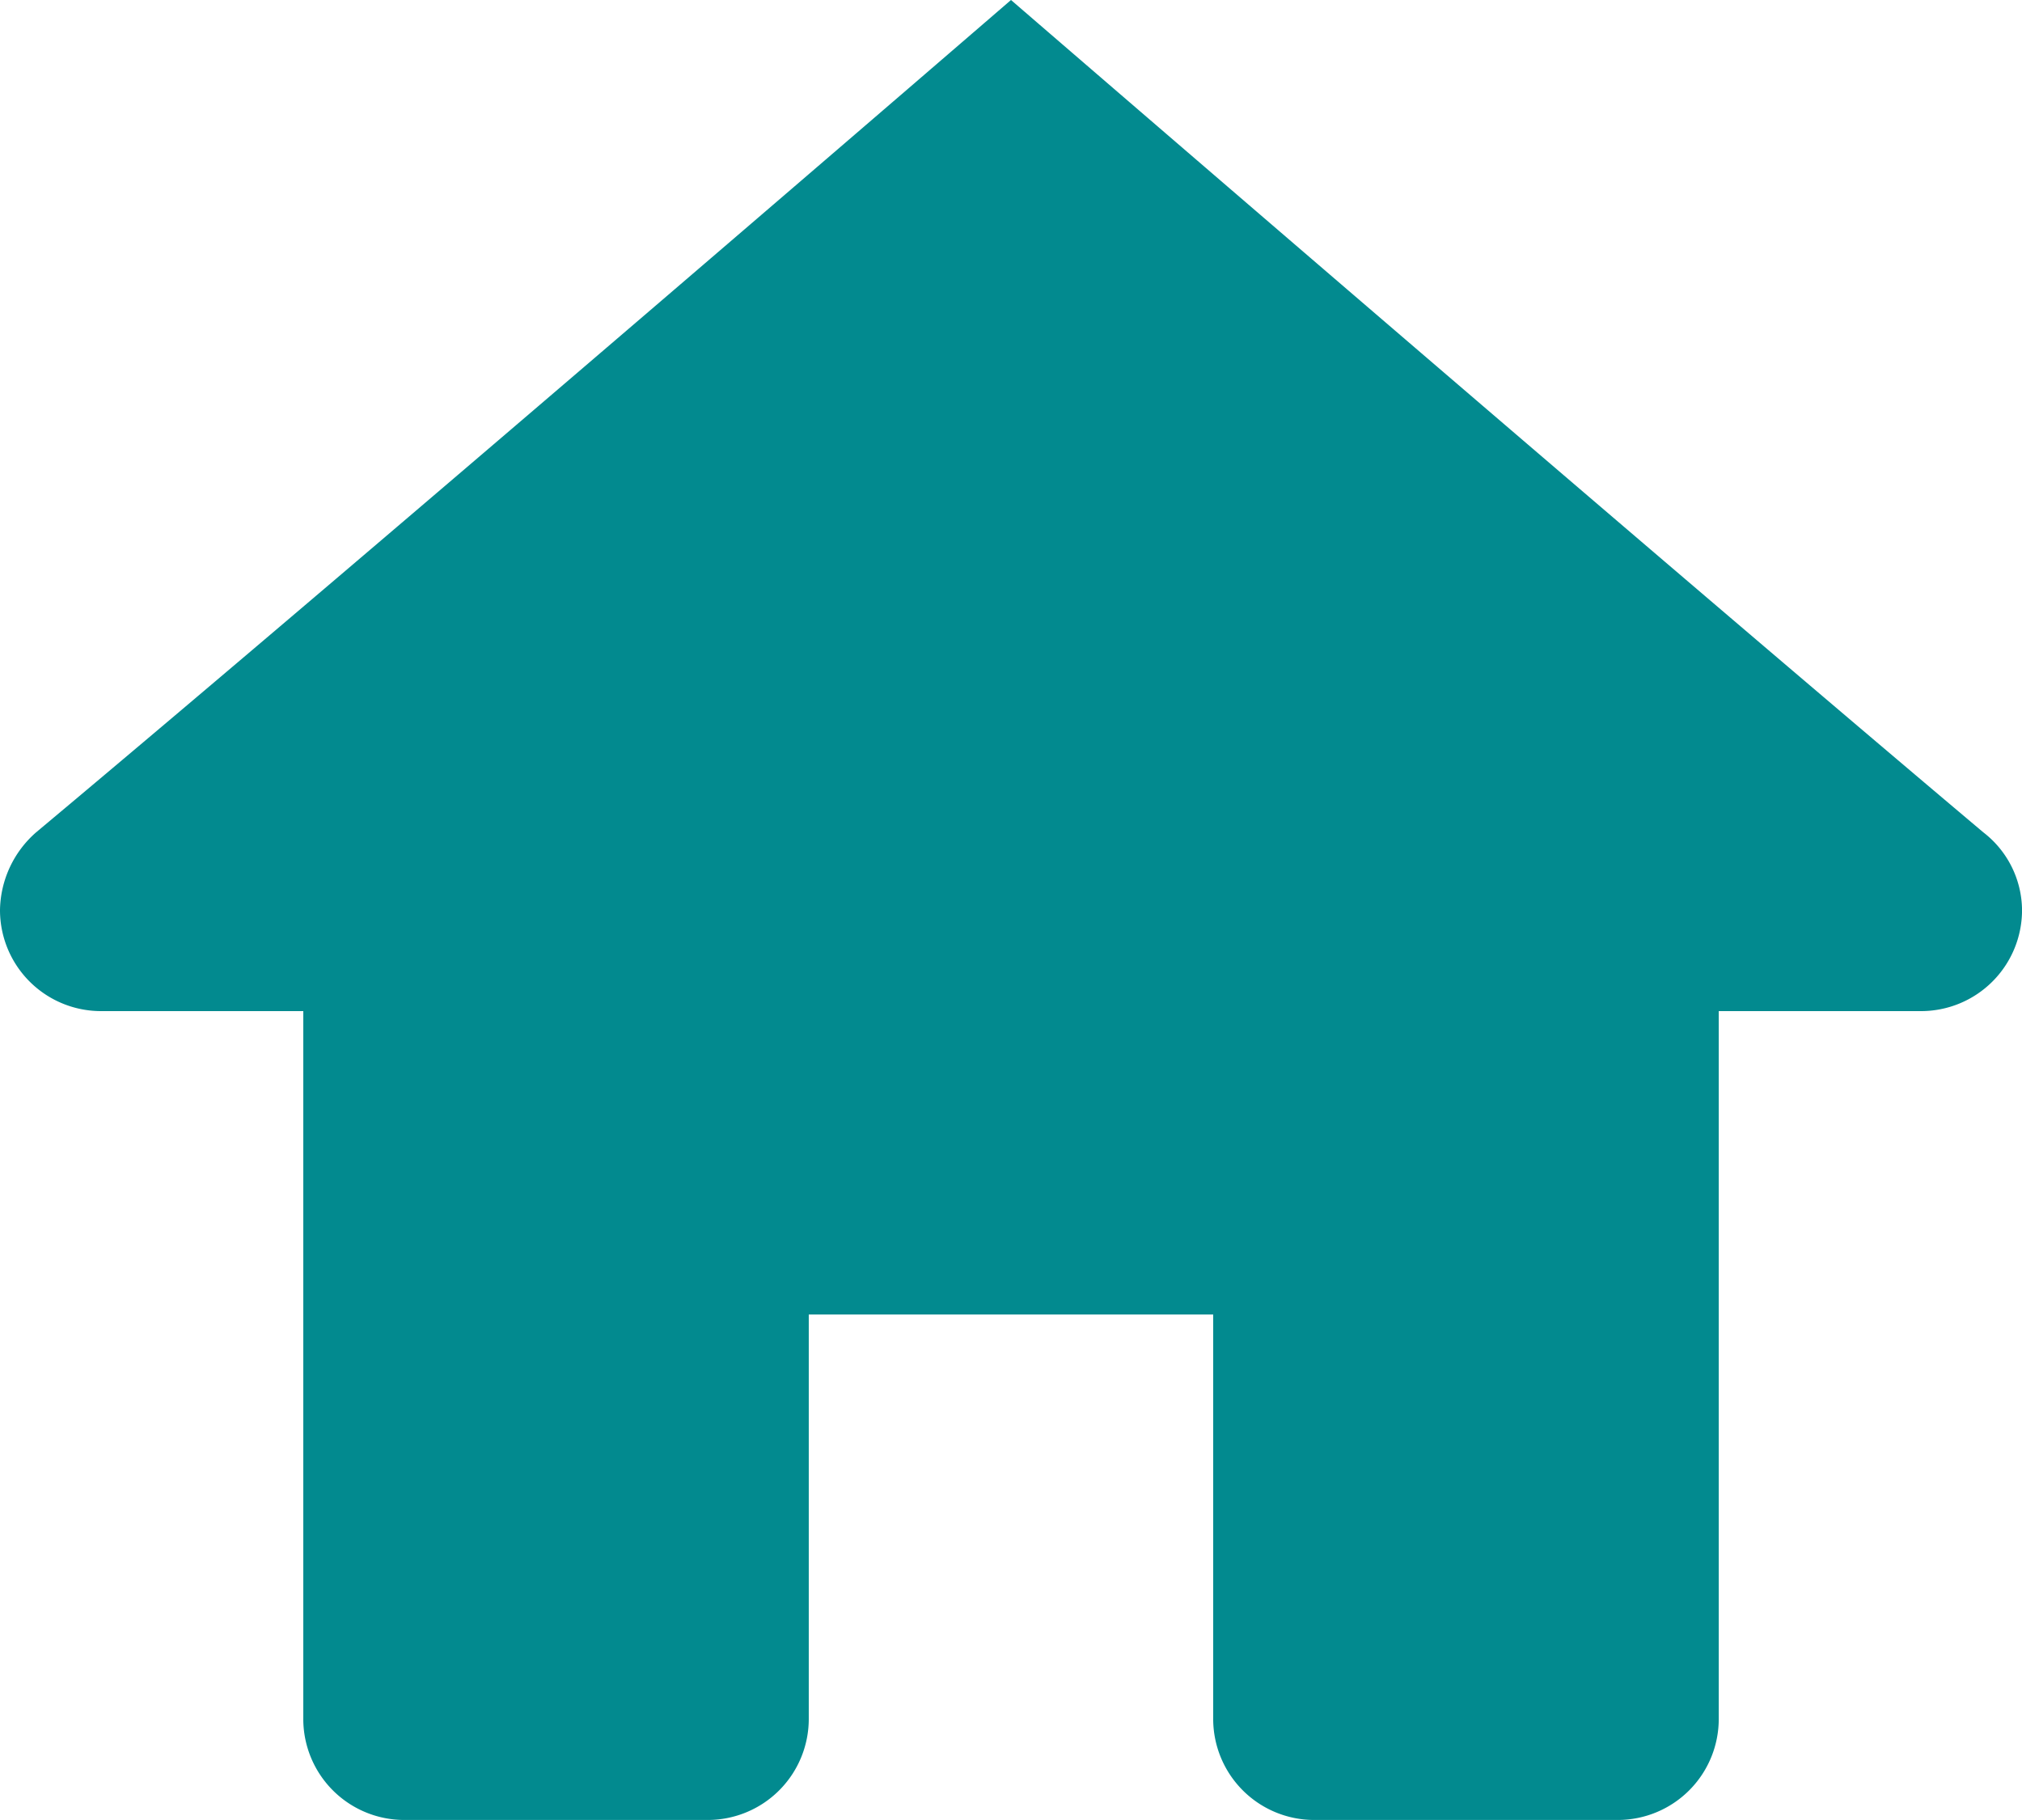 <svg xmlns="http://www.w3.org/2000/svg" width="53.382" height="48.043" viewBox="0 0 53.382 48.043">
  <path id="Indoor" d="M28.691,3S12.18,17.253,2.953,24.972A2.78,2.78,0,0,0,2,27.022a2.667,2.667,0,0,0,2.669,2.669h5.338V48.374a2.667,2.667,0,0,0,2.669,2.669h8.007a2.668,2.668,0,0,0,2.669-2.669V37.7H34.029V48.374A2.668,2.668,0,0,0,36.7,51.043h8.007a2.667,2.667,0,0,0,2.669-2.669V29.691h5.338a2.667,2.667,0,0,0,2.669-2.669,2.615,2.615,0,0,0-1.022-2.05C45.2,17.253,28.691,3,28.691,3Z" transform="translate(-2 -3)" fill="#028a8f"/>
</svg>
